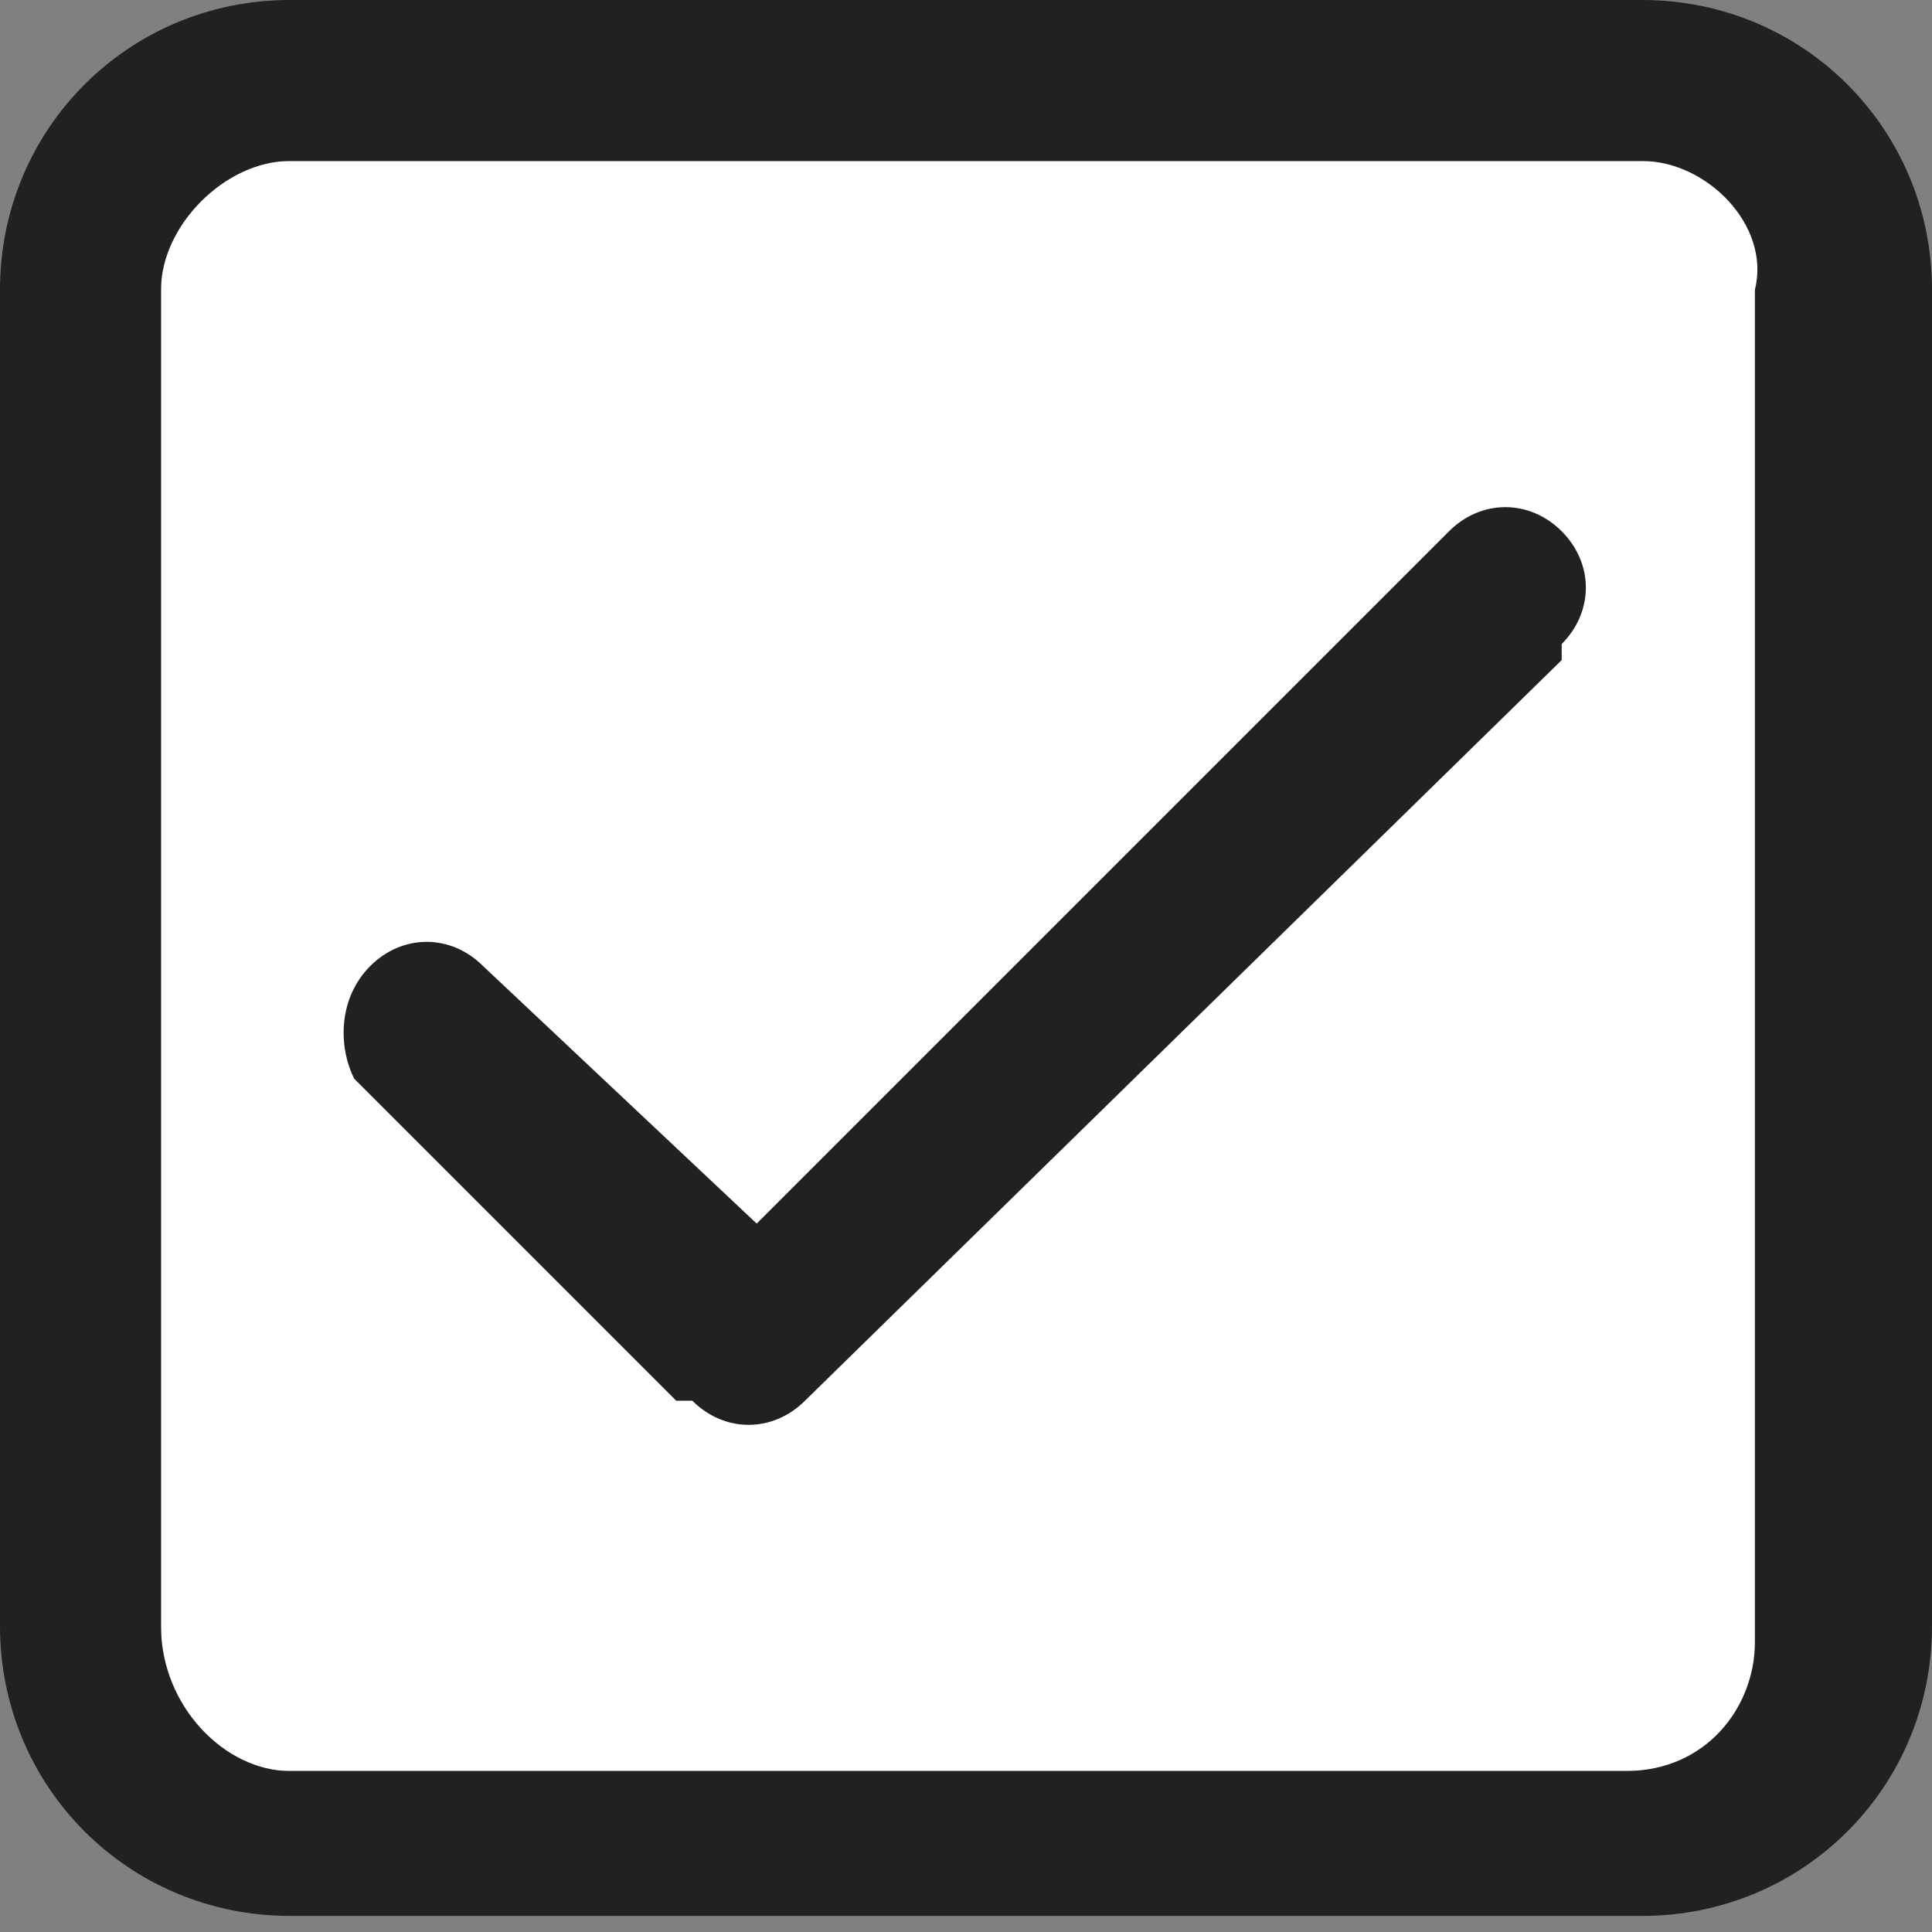<?xml version="1.0" encoding="utf-8"?>
<!-- Generator: Adobe Illustrator 23.1.0, SVG Export Plug-In . SVG Version: 6.00 Build 0)  -->
<svg version="1.1" id="Слой_1" xmlns="http://www.w3.org/2000/svg" xmlns:xlink="http://www.w3.org/1999/xlink" x="0px" y="0px"
	 width="12px" height="12px" viewBox="0 0 12 12" style="enable-background:new 0 0 12 12;" xml:space="preserve">
<rect x="0" y="0" width="12" height="12" fill="#808080" stroke="none"/>
<style type="text/css">
	.st0{fill:#FFFFFF;}
	.st1{fill:#202121;}
</style>
<g>
	<g id="ic_fluent_checkbox_checked_24_regular">
		<rect x="1" y="1" class="st0" width="10" height="10"/>
		<path class="st1" d="M10.2,0c1,0,1.8,0.8,1.8,1.8v8.3c0,1-0.8,1.8-1.8,1.8H1.8c-1,0-1.8-0.8-1.8-1.8V1.8C0,0.8,0.8,0,1.8,0H10.2z
			 M10.2,1H1.8C1.4,1,1,1.4,1,1.8v8.3C1,10.6,1.4,11,1.8,11h8.3c0.5,0,0.8-0.4,0.8-0.8V1.8C11,1.4,10.6,1,10.2,1z M4.7,7.6L9,3.3
			c0.2-0.2,0.5-0.2,0.7,0c0.2,0.2,0.2,0.5,0,0.7l0,0.1L5,8.7c-0.2,0.2-0.5,0.2-0.7,0l-0.1,0l-2-2C2.1,6.5,2.1,6.2,2.3,6
			c0.2-0.2,0.5-0.2,0.7,0L3,6L4.7,7.6L9,3.3L4.7,7.6z"/>
	</g>
</g>
</svg>
